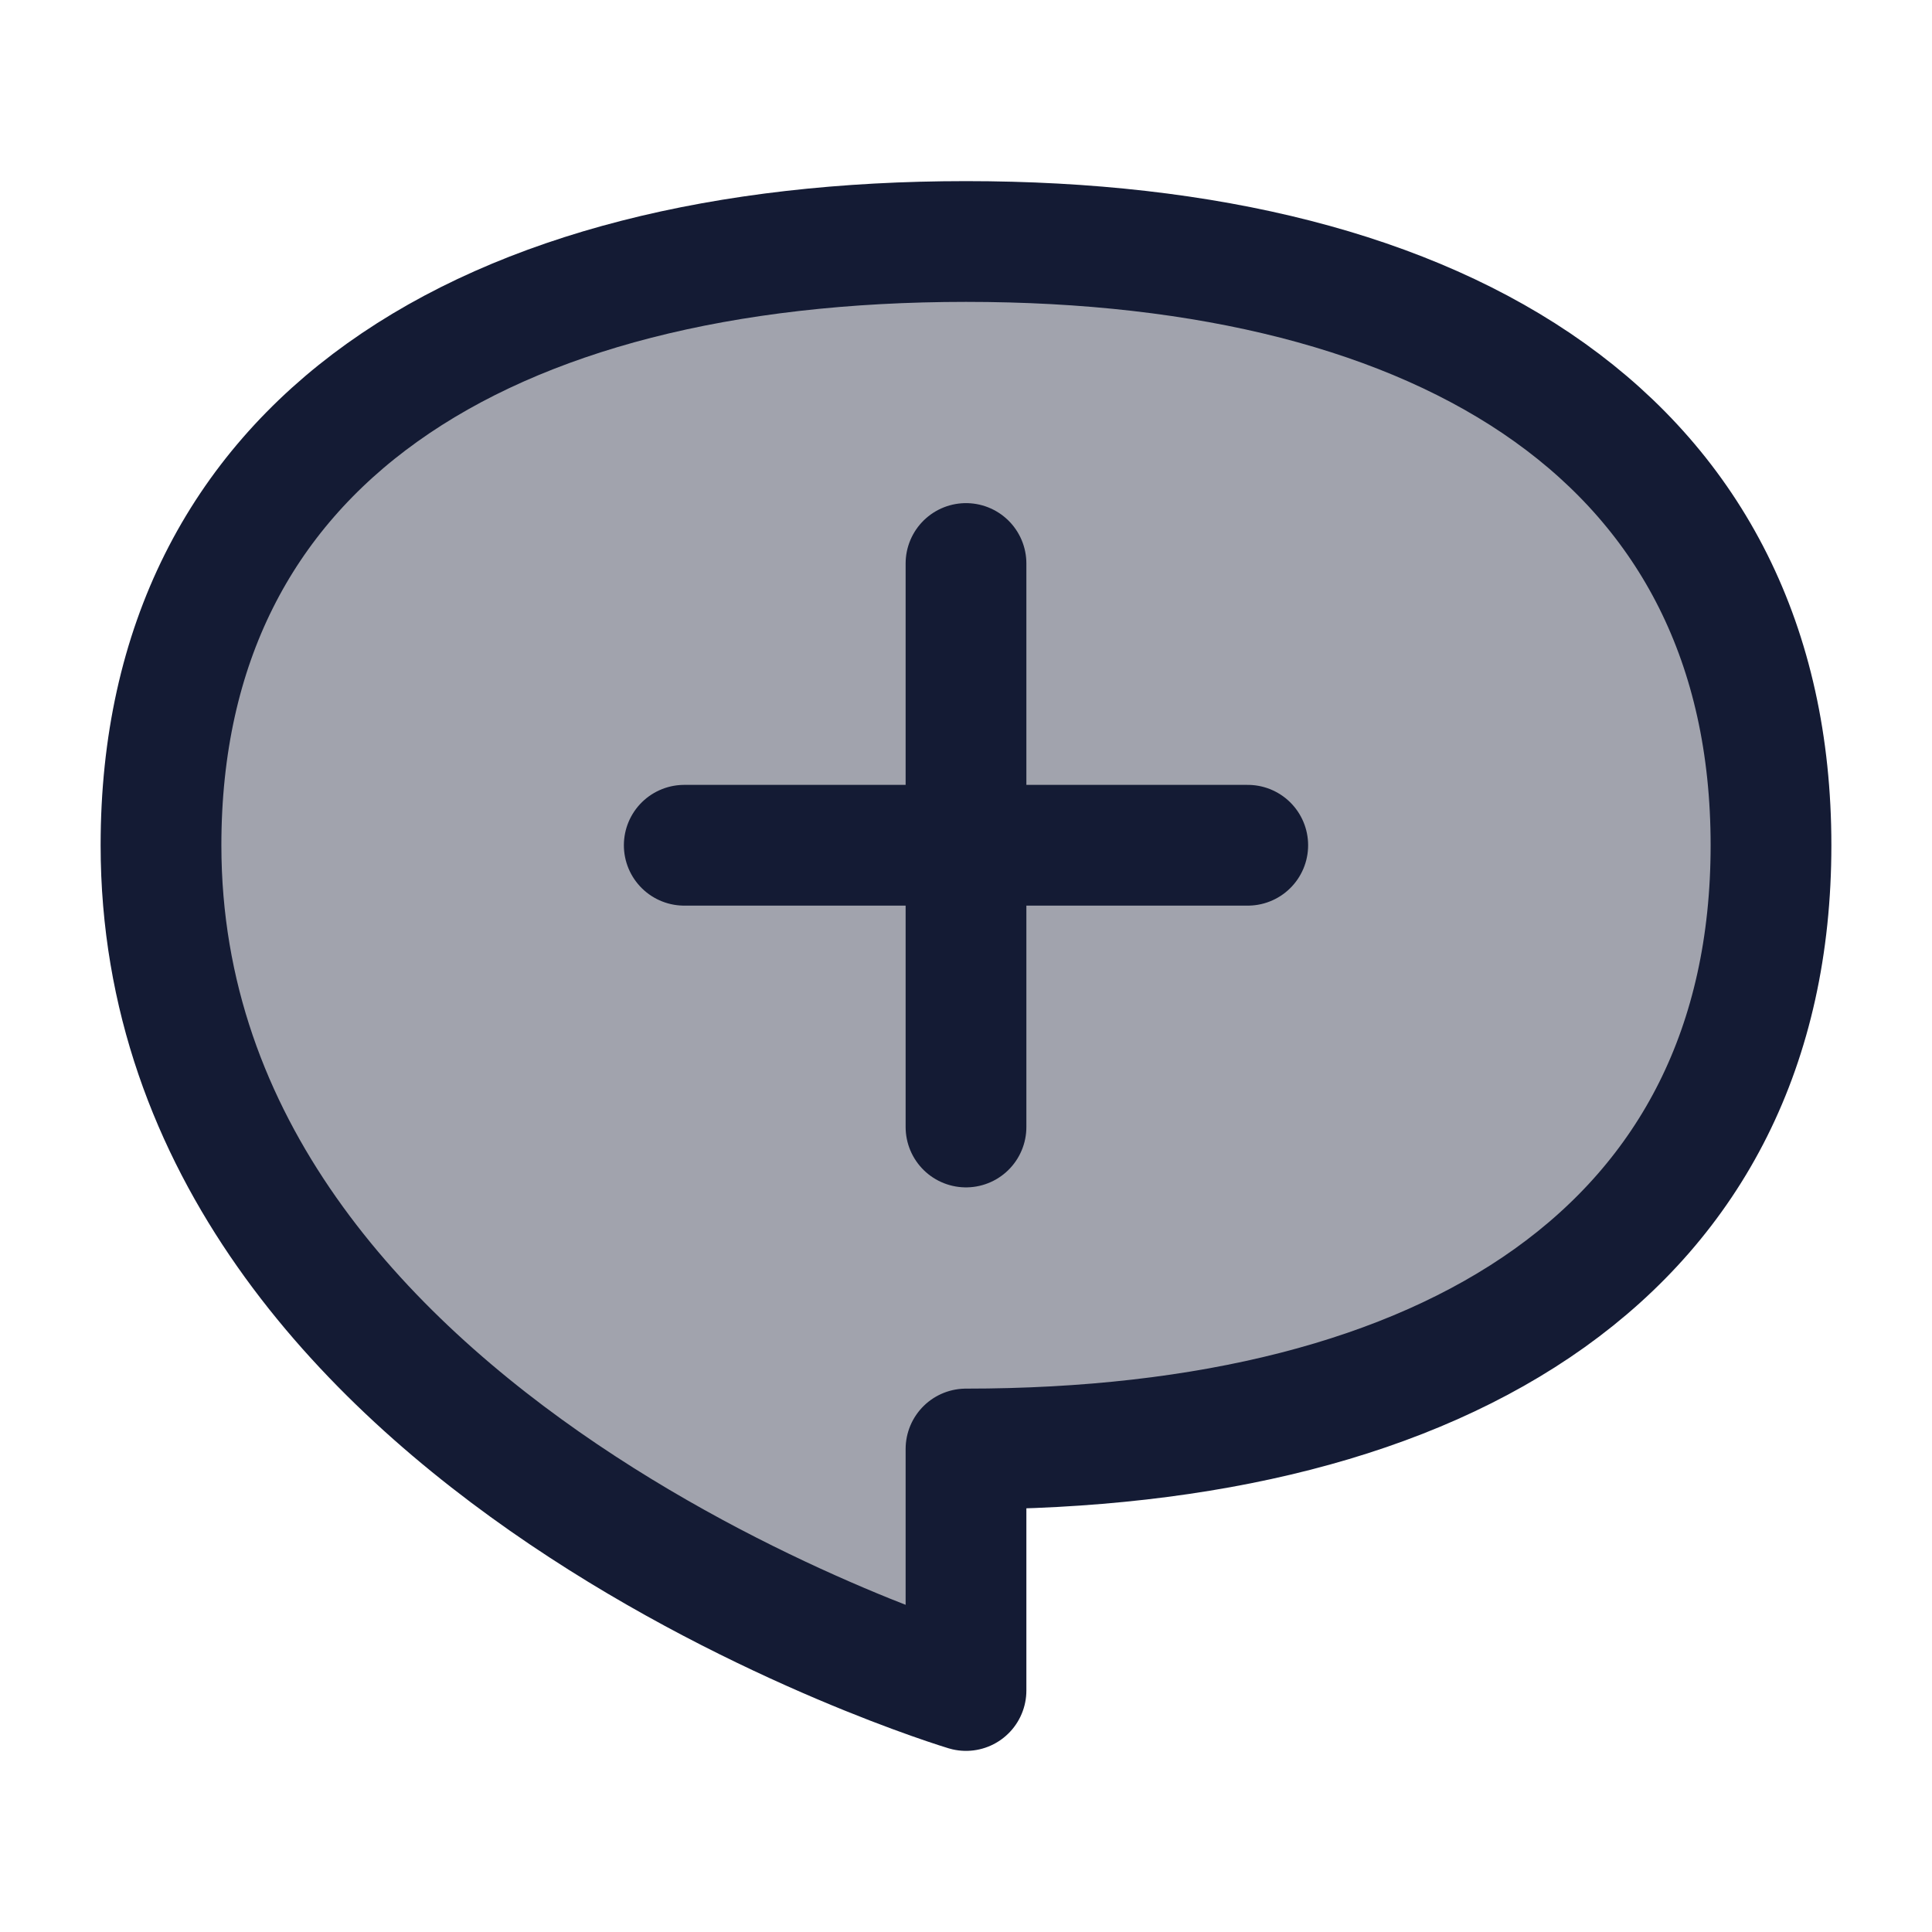 <svg width="24" height="24" viewBox="0 0 24 24" fill="none" xmlns="http://www.w3.org/2000/svg">
<path opacity="0.4" d="M2 10.5C2 5.5 6 3 12 3C18 3 22 5.5 22 10.5C22 15.5 18 18 12 18V21C12 21 2 18 2 10.5Z" fill="#141B34"/>
<path d="M2 10.5C2 5.5 6 3 12 3C18 3 22 5.5 22 10.5C22 15.5 18 18 12 18V21C12 21 2 18 2 10.5Z" stroke="#141B34" stroke-width="1.5" stroke-linecap="round" stroke-linejoin="round"/>
<path d="M8.5 10.5H15.5M12 7L12 14" stroke="#141B34" stroke-width="1.5" stroke-linecap="round" stroke-linejoin="round"/>
</svg>

